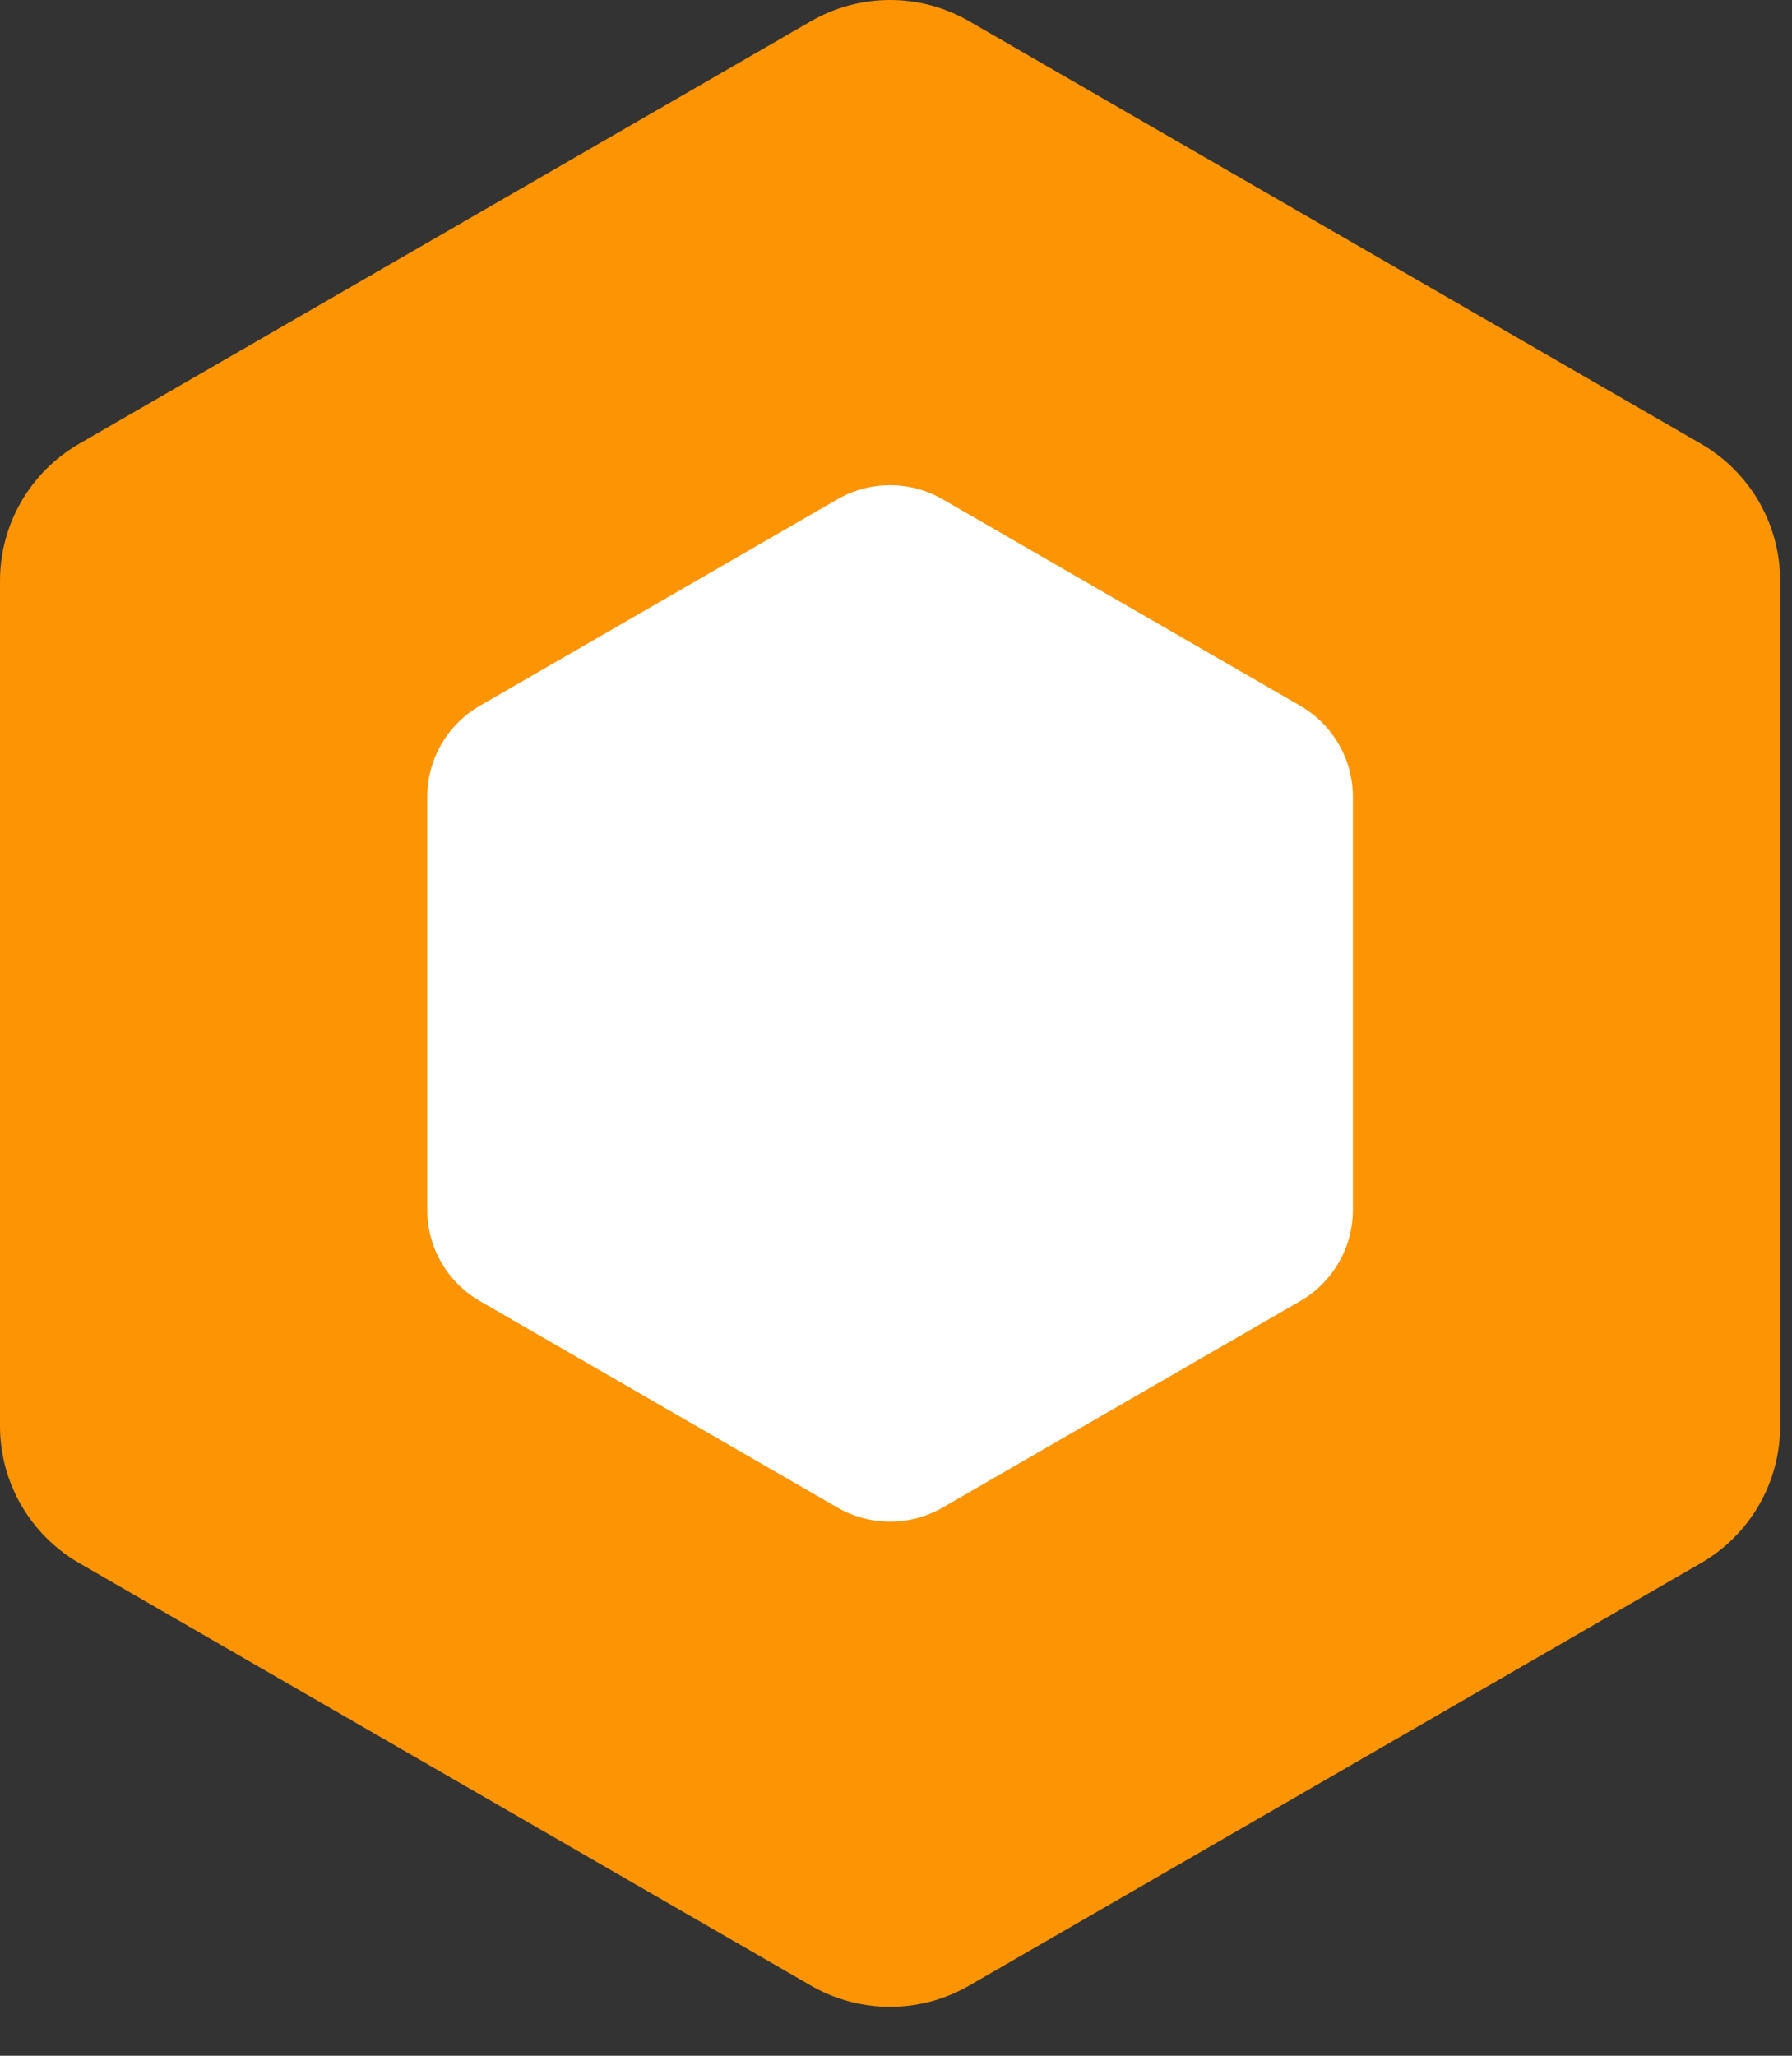 <svg width="34" height="39" viewBox="0 0 34 39" fill="none" xmlns="http://www.w3.org/2000/svg">
<rect x="0" y="0" width="34" height="39" fill="#333333" stroke="none"/>
<path d="M15.387 0.402C16.316 -0.134 17.459 -0.134 18.387 0.402L32.275 8.42C33.203 8.956 33.775 9.946 33.775 11.018V27.054C33.775 28.126 33.203 29.116 32.275 29.652L18.387 37.67C17.459 38.206 16.316 38.206 15.387 37.67L1.5 29.652C0.572 29.116 0 28.126 0 27.054V11.018C0 9.946 0.572 8.956 1.5 8.42L15.387 0.402Z" fill="#FC9404"/>
<path d="M15.887 9.473C16.506 9.116 17.269 9.116 17.887 9.473L24.669 13.389C25.288 13.746 25.669 14.406 25.669 15.121V22.951C25.669 23.666 25.288 24.326 24.669 24.683L17.887 28.599C17.269 28.956 16.506 28.956 15.887 28.599L9.106 24.683C8.487 24.326 8.106 23.666 8.106 22.951V15.121C8.106 14.406 8.487 13.746 9.106 13.389L15.887 9.473Z" fill="white"/>
</svg>
